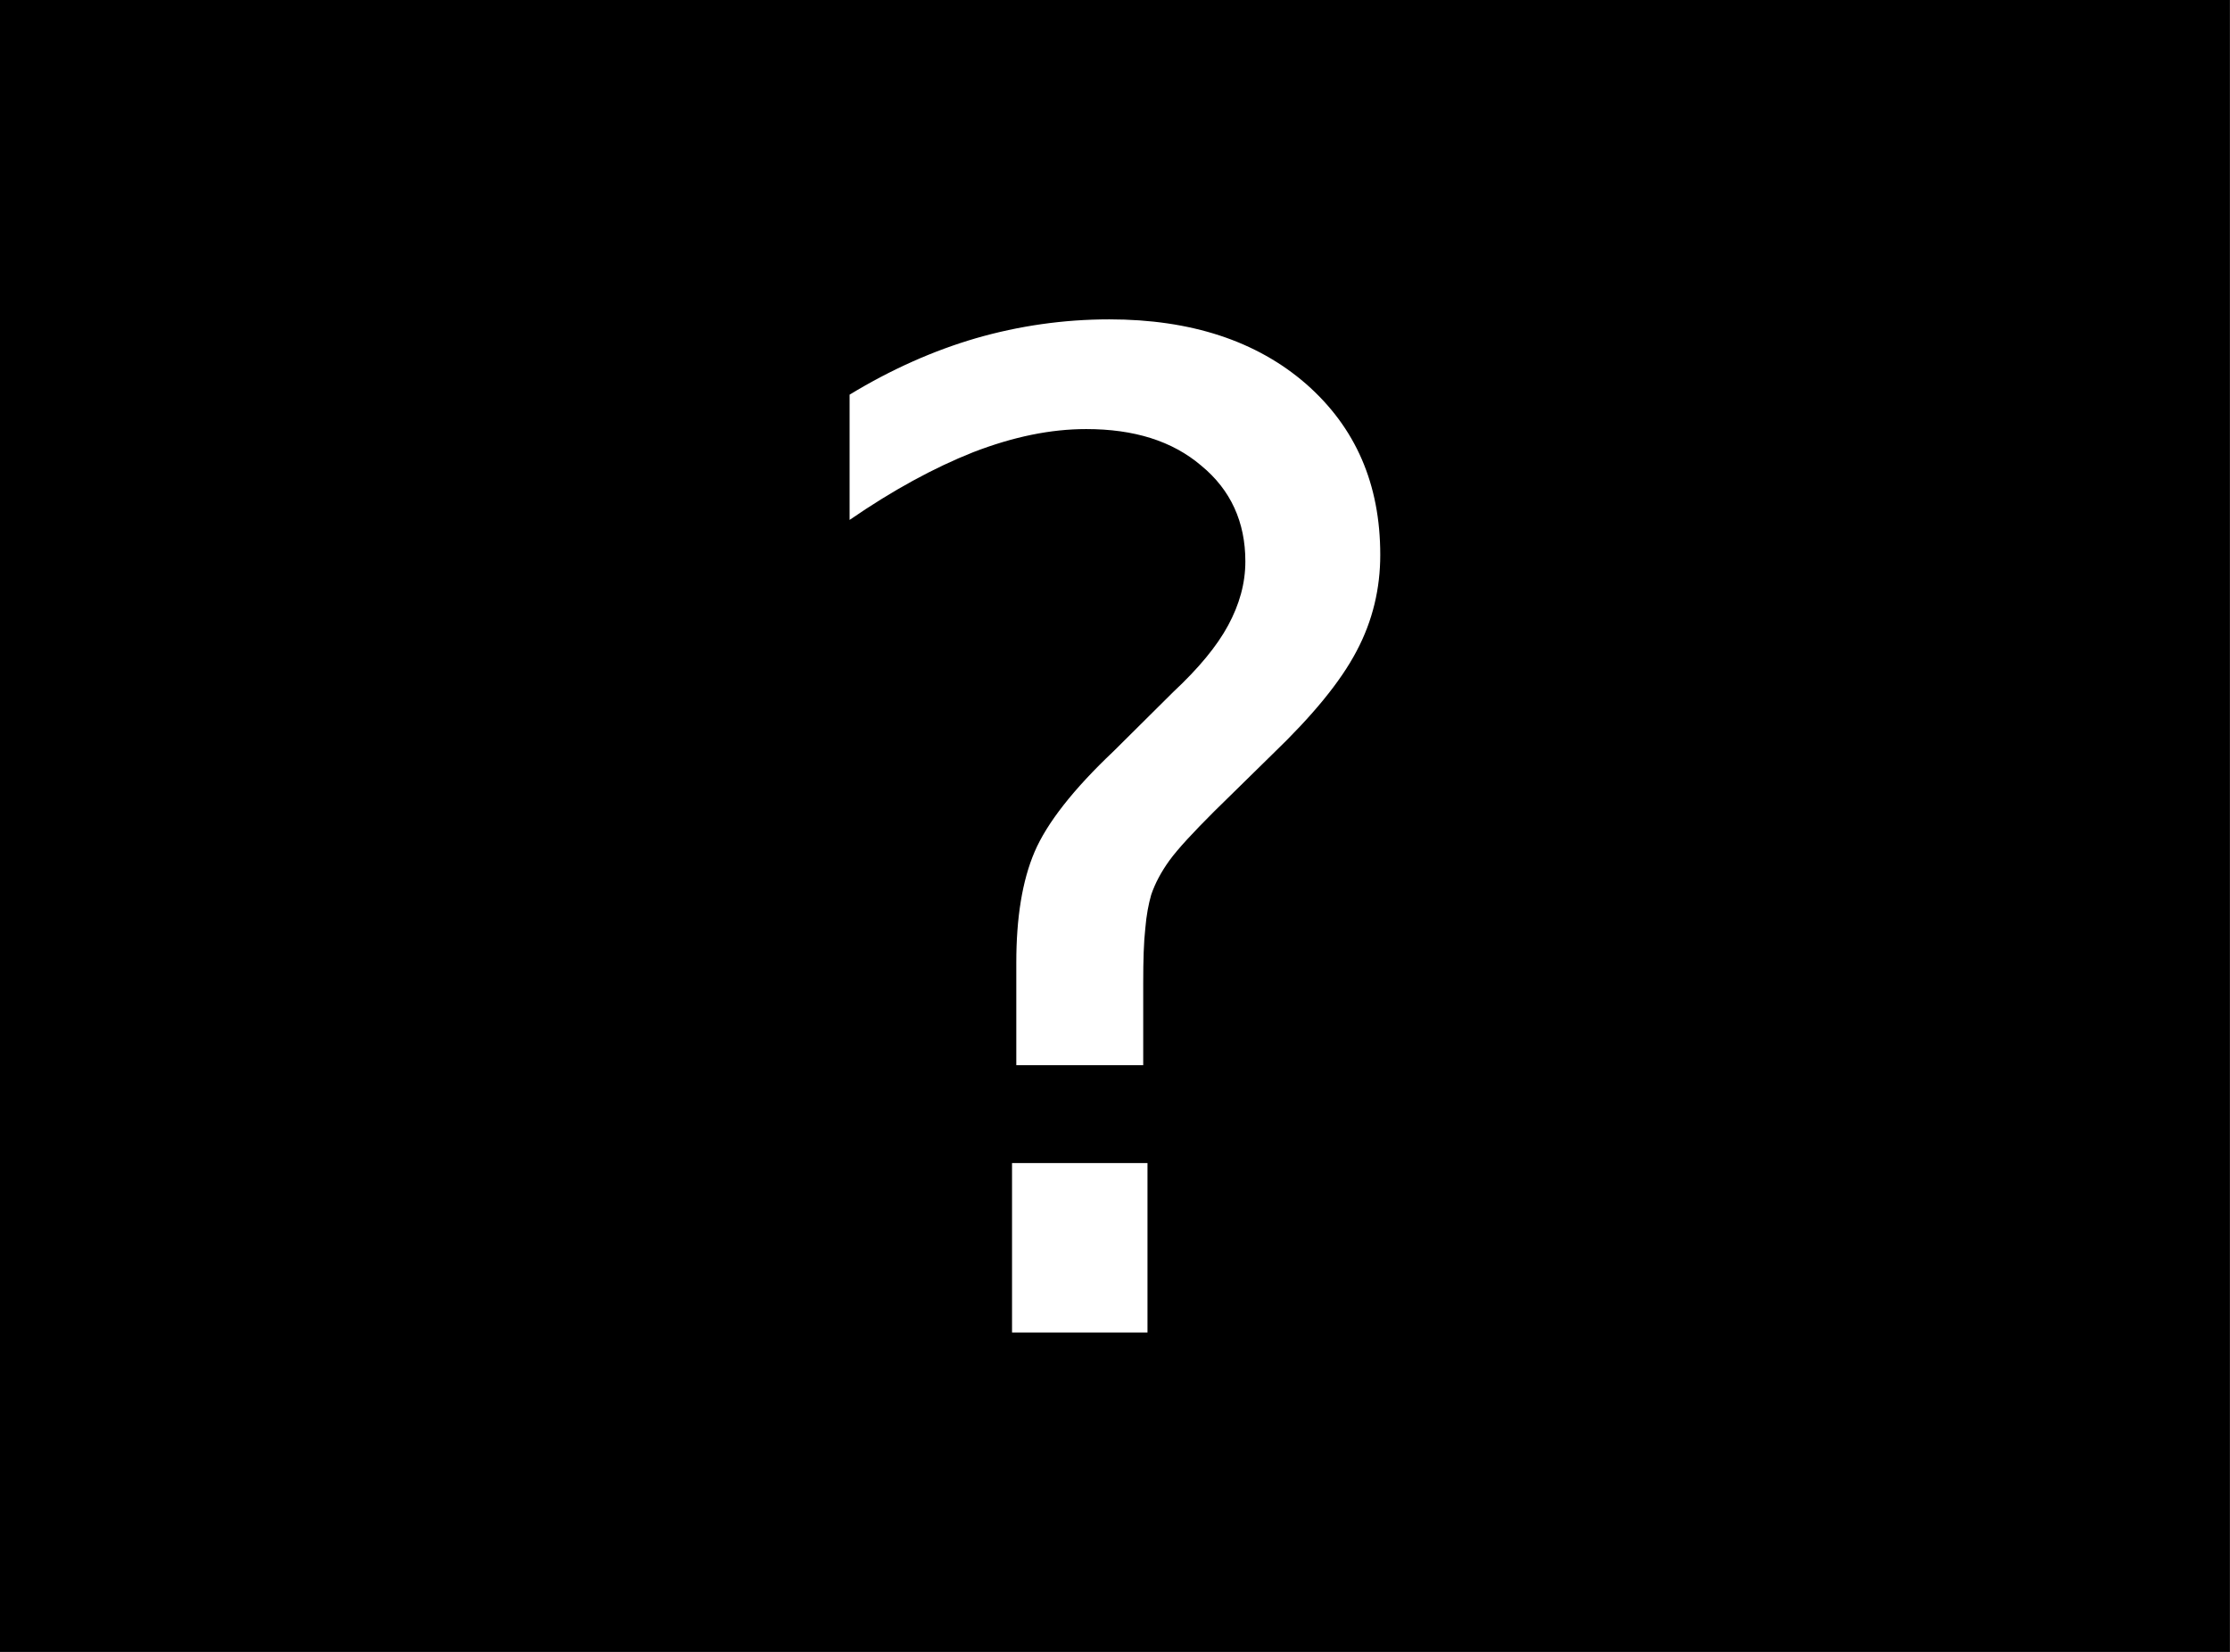 <?xml version="1.0" encoding="UTF-8"?>
<svg xmlns="http://www.w3.org/2000/svg" xmlns:xlink="http://www.w3.org/1999/xlink" width="16.2" height="12" viewBox="0 0 16.2 12">
<rect x="0" y="0" width="16.2" height="12" fill="#808080" stroke="none"/>
<path fill-rule="evenodd" fill="rgb(0%, 0%, 0%)" fill-opacity="1" d="M 0 0 L 16.199 0 L 16.199 12 L 0 12 Z M 0 0 "/>
<path fill-rule="nonzero" fill="rgb(100%, 100%, 100%)" fill-opacity="1" d="M 7.352 8.449 L 8.336 8.449 L 8.336 9.68 L 7.352 9.68 Z M 8.305 7.738 L 7.383 7.738 L 7.383 6.992 C 7.383 6.668 7.426 6.398 7.516 6.188 C 7.605 5.98 7.797 5.734 8.09 5.457 L 8.523 5.027 C 8.707 4.855 8.84 4.695 8.922 4.543 C 9.004 4.391 9.047 4.238 9.047 4.078 C 9.047 3.793 8.941 3.559 8.727 3.383 C 8.516 3.203 8.238 3.117 7.891 3.117 C 7.633 3.117 7.363 3.172 7.07 3.285 C 6.785 3.398 6.484 3.562 6.172 3.777 L 6.172 2.867 C 6.473 2.684 6.781 2.547 7.09 2.457 C 7.402 2.367 7.727 2.32 8.059 2.32 C 8.652 2.32 9.129 2.477 9.488 2.789 C 9.848 3.105 10.027 3.516 10.027 4.031 C 10.027 4.273 9.973 4.508 9.855 4.73 C 9.738 4.953 9.535 5.199 9.246 5.477 L 8.82 5.895 C 8.668 6.047 8.559 6.164 8.496 6.25 C 8.434 6.336 8.391 6.418 8.363 6.5 C 8.344 6.566 8.328 6.648 8.32 6.746 C 8.309 6.844 8.305 6.973 8.305 7.141 Z M 8.305 7.738 "/>
</svg>

